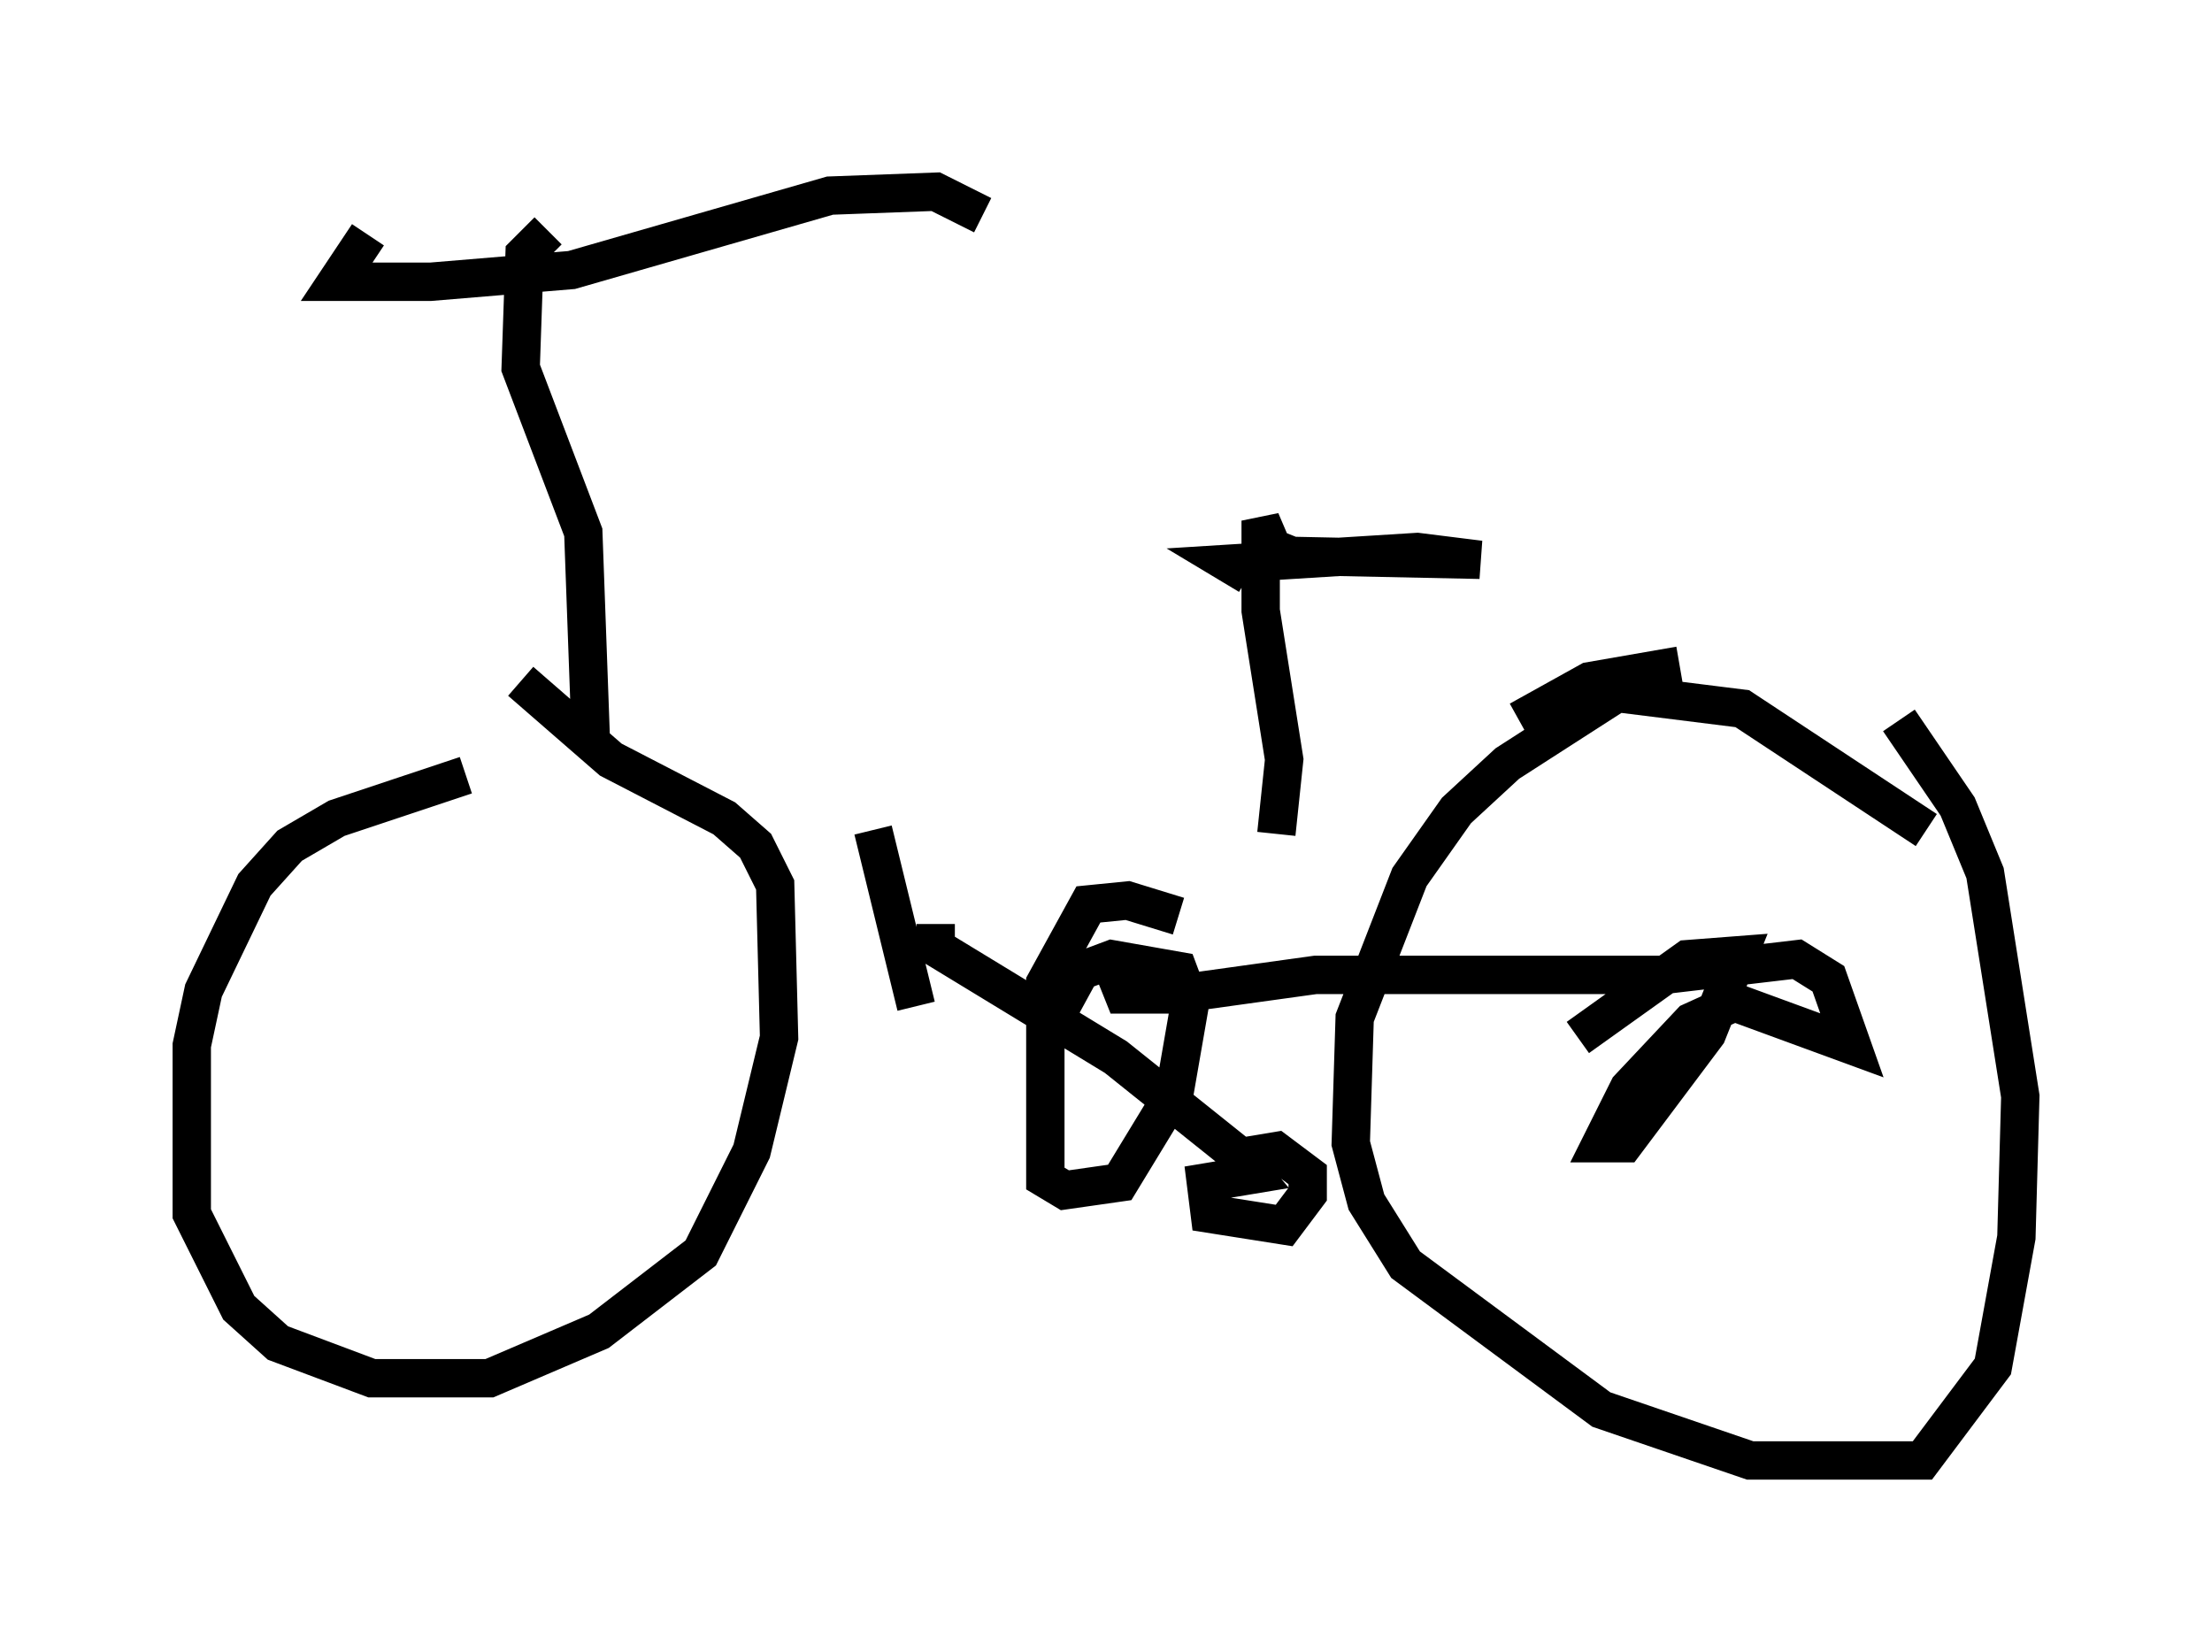 <?xml version="1.0" encoding="utf-8" ?>
<svg baseProfile="full" height="43.075" version="1.1" width="57.673" xmlns="http://www.w3.org/2000/svg" xmlns:ev="http://www.w3.org/2001/xml-events" xmlns:xlink="http://www.w3.org/1999/xlink"><defs /><rect fill="white" height="43.075" width="57.673" x="0" y="0" /><path d="M14.29, 20.109 m-2.144, 0.102 l-3.369, 1.123 -1.225, 0.715 l-0.919, 1.021 -1.327, 2.756 l-0.306, 1.429 0.0, 4.39 l1.225, 2.45 1.021, 0.919 l2.45, 0.919 3.063, 0.0 l2.858, -1.225 2.654, -2.042 l1.327, -2.654 0.715, -2.96 l-0.102, -3.981 -0.51, -1.021 l-0.817, -0.715 -2.96, -1.531 l-2.348, -2.042 m36.648, 3.879 l-4.798, -3.165 -3.267, -0.408 l-2.858, 1.838 -1.327, 1.225 l-1.225, 1.735 -1.429, 3.675 l-0.102, 3.267 0.408, 1.531 l1.021, 1.633 5.104, 3.777 l3.879, 1.327 4.492, 0.0 l1.838, -2.45 0.613, -3.369 l0.102, -3.675 -0.919, -5.819 l-0.715, -1.735 -1.531, -2.246 m-5.717, -1.429 l-2.348, 0.408 -1.838, 1.021 m-15.211, 5.308 l0.0, 0.613 4.696, 2.858 l3.063, 2.45 0.51, 0.613 l-1.225, 0.204 0.102, 0.817 l1.94, 0.306 0.613, -0.817 l0.0, -0.51 -0.817, -0.613 l-0.613, 0.102 0.0, 0.408 m-9.902, -8.881 l1.123, 4.594 m6.84, -2.348 l-1.327, -0.408 -1.021, 0.102 l-1.123, 2.042 0.0, 5.104 l0.51, 0.306 1.429, -0.204 l1.429, -2.348 0.408, -2.348 l-0.306, -0.817 -1.735, -0.306 l-0.817, 0.306 -0.613, 1.123 m1.531, -1.021 l0.204, 0.51 1.327, 0.0 l3.675, -0.51 9.086, 0.0 l3.471, -0.408 0.817, 0.51 l0.613, 1.735 -3.063, -1.123 l-1.123, 0.51 -1.633, 1.735 l-0.715, 1.429 0.613, 0.0 l2.144, -2.858 0.817, -2.042 l-1.327, 0.102 -2.858, 2.042 m-7.861, -5.308 l0.204, -1.94 -0.613, -3.879 l0.0, -2.348 0.306, 0.715 l0.51, 0.204 4.9, 0.102 l-1.633, -0.204 -4.9, 0.306 l0.51, 0.306 m-17.15, 4.492 l-0.204, -5.615 -1.633, -4.288 l0.102, -2.96 0.613, -0.613 m-4.696, 0.102 l-0.817, 1.225 2.45, 0.0 l3.675, -0.306 6.738, -1.94 l2.756, -0.102 1.225, 0.613 " fill="none" stroke="black" stroke-width="1" /></svg>